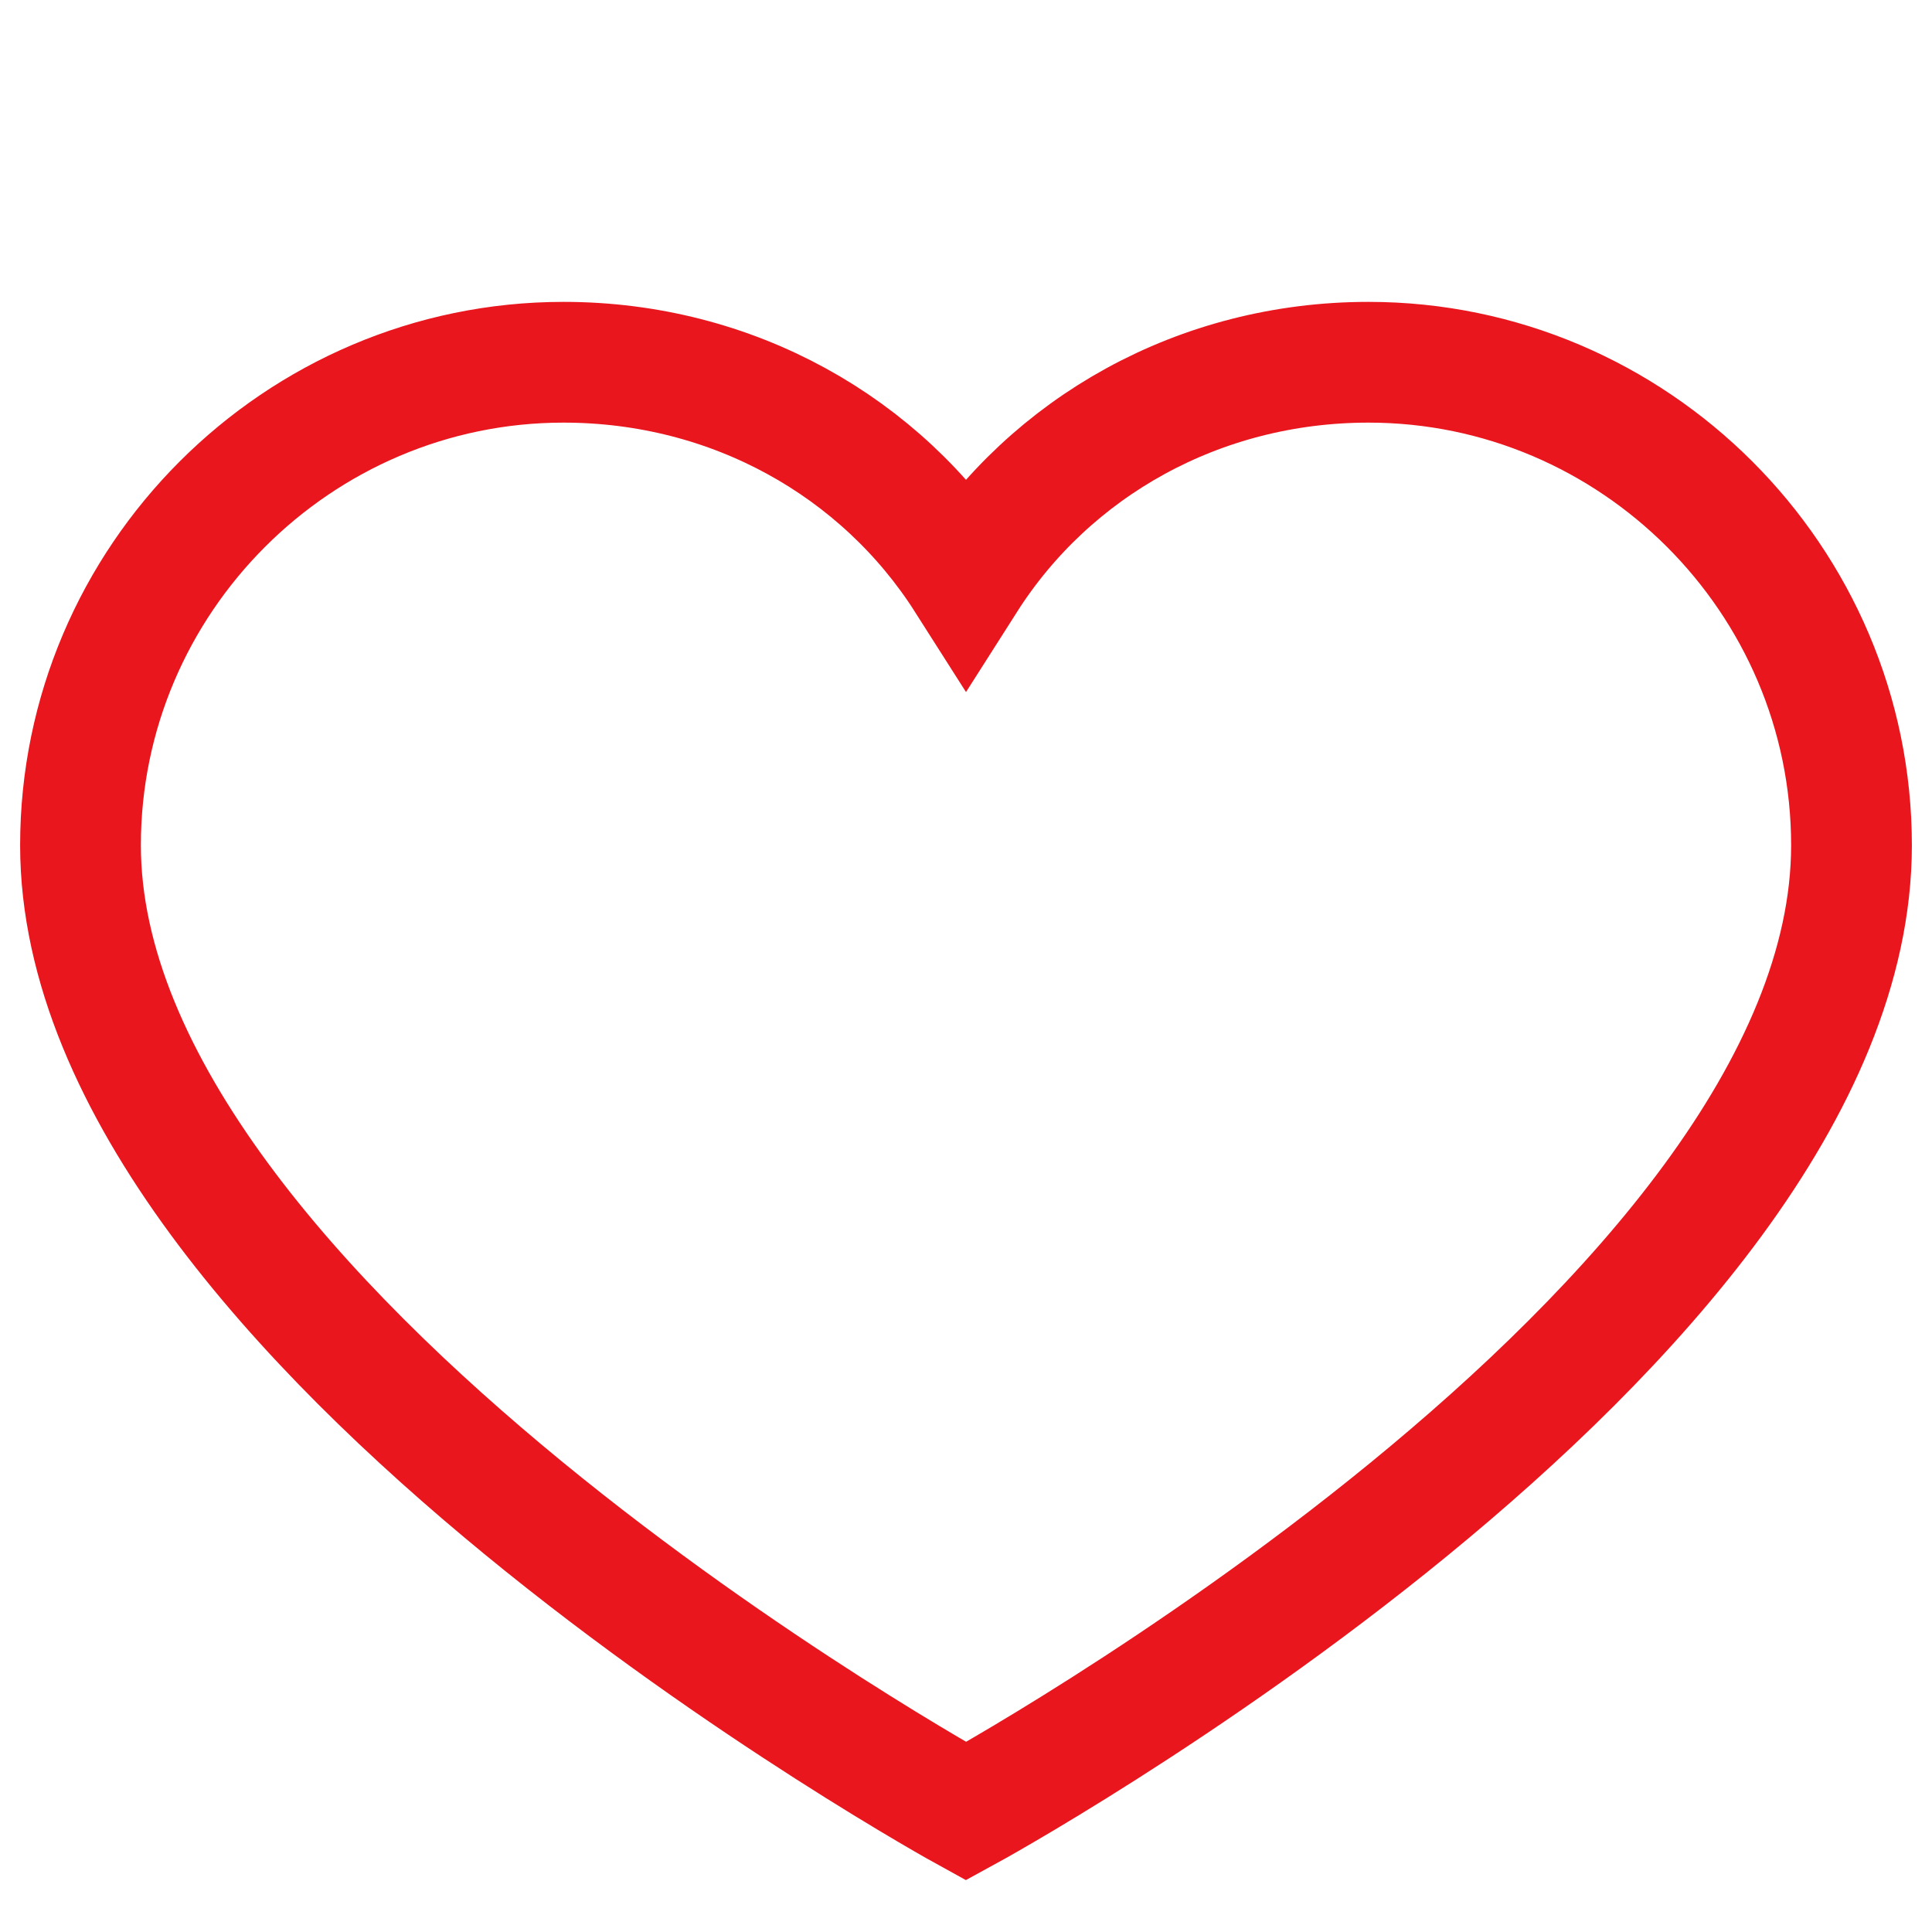 <?xml version="1.0" encoding="UTF-8" standalone="no"?> <svg xmlns="http://www.w3.org/2000/svg" viewBox="0 0 48 48" enable-background="new 0 0 48 48">
    <path fill="none" stroke-width="3" stroke="#E9161E" d="M34,9c-4.2,0-7.9,2.1-10,5.4C21.9,11.1,18.2,9,14,9C7.4,9,2,14.4,2,21c0,11.9,22,24,22,24s22-12,22-24 C46,14.4,40.6,9,34,9z"/>
</svg>
